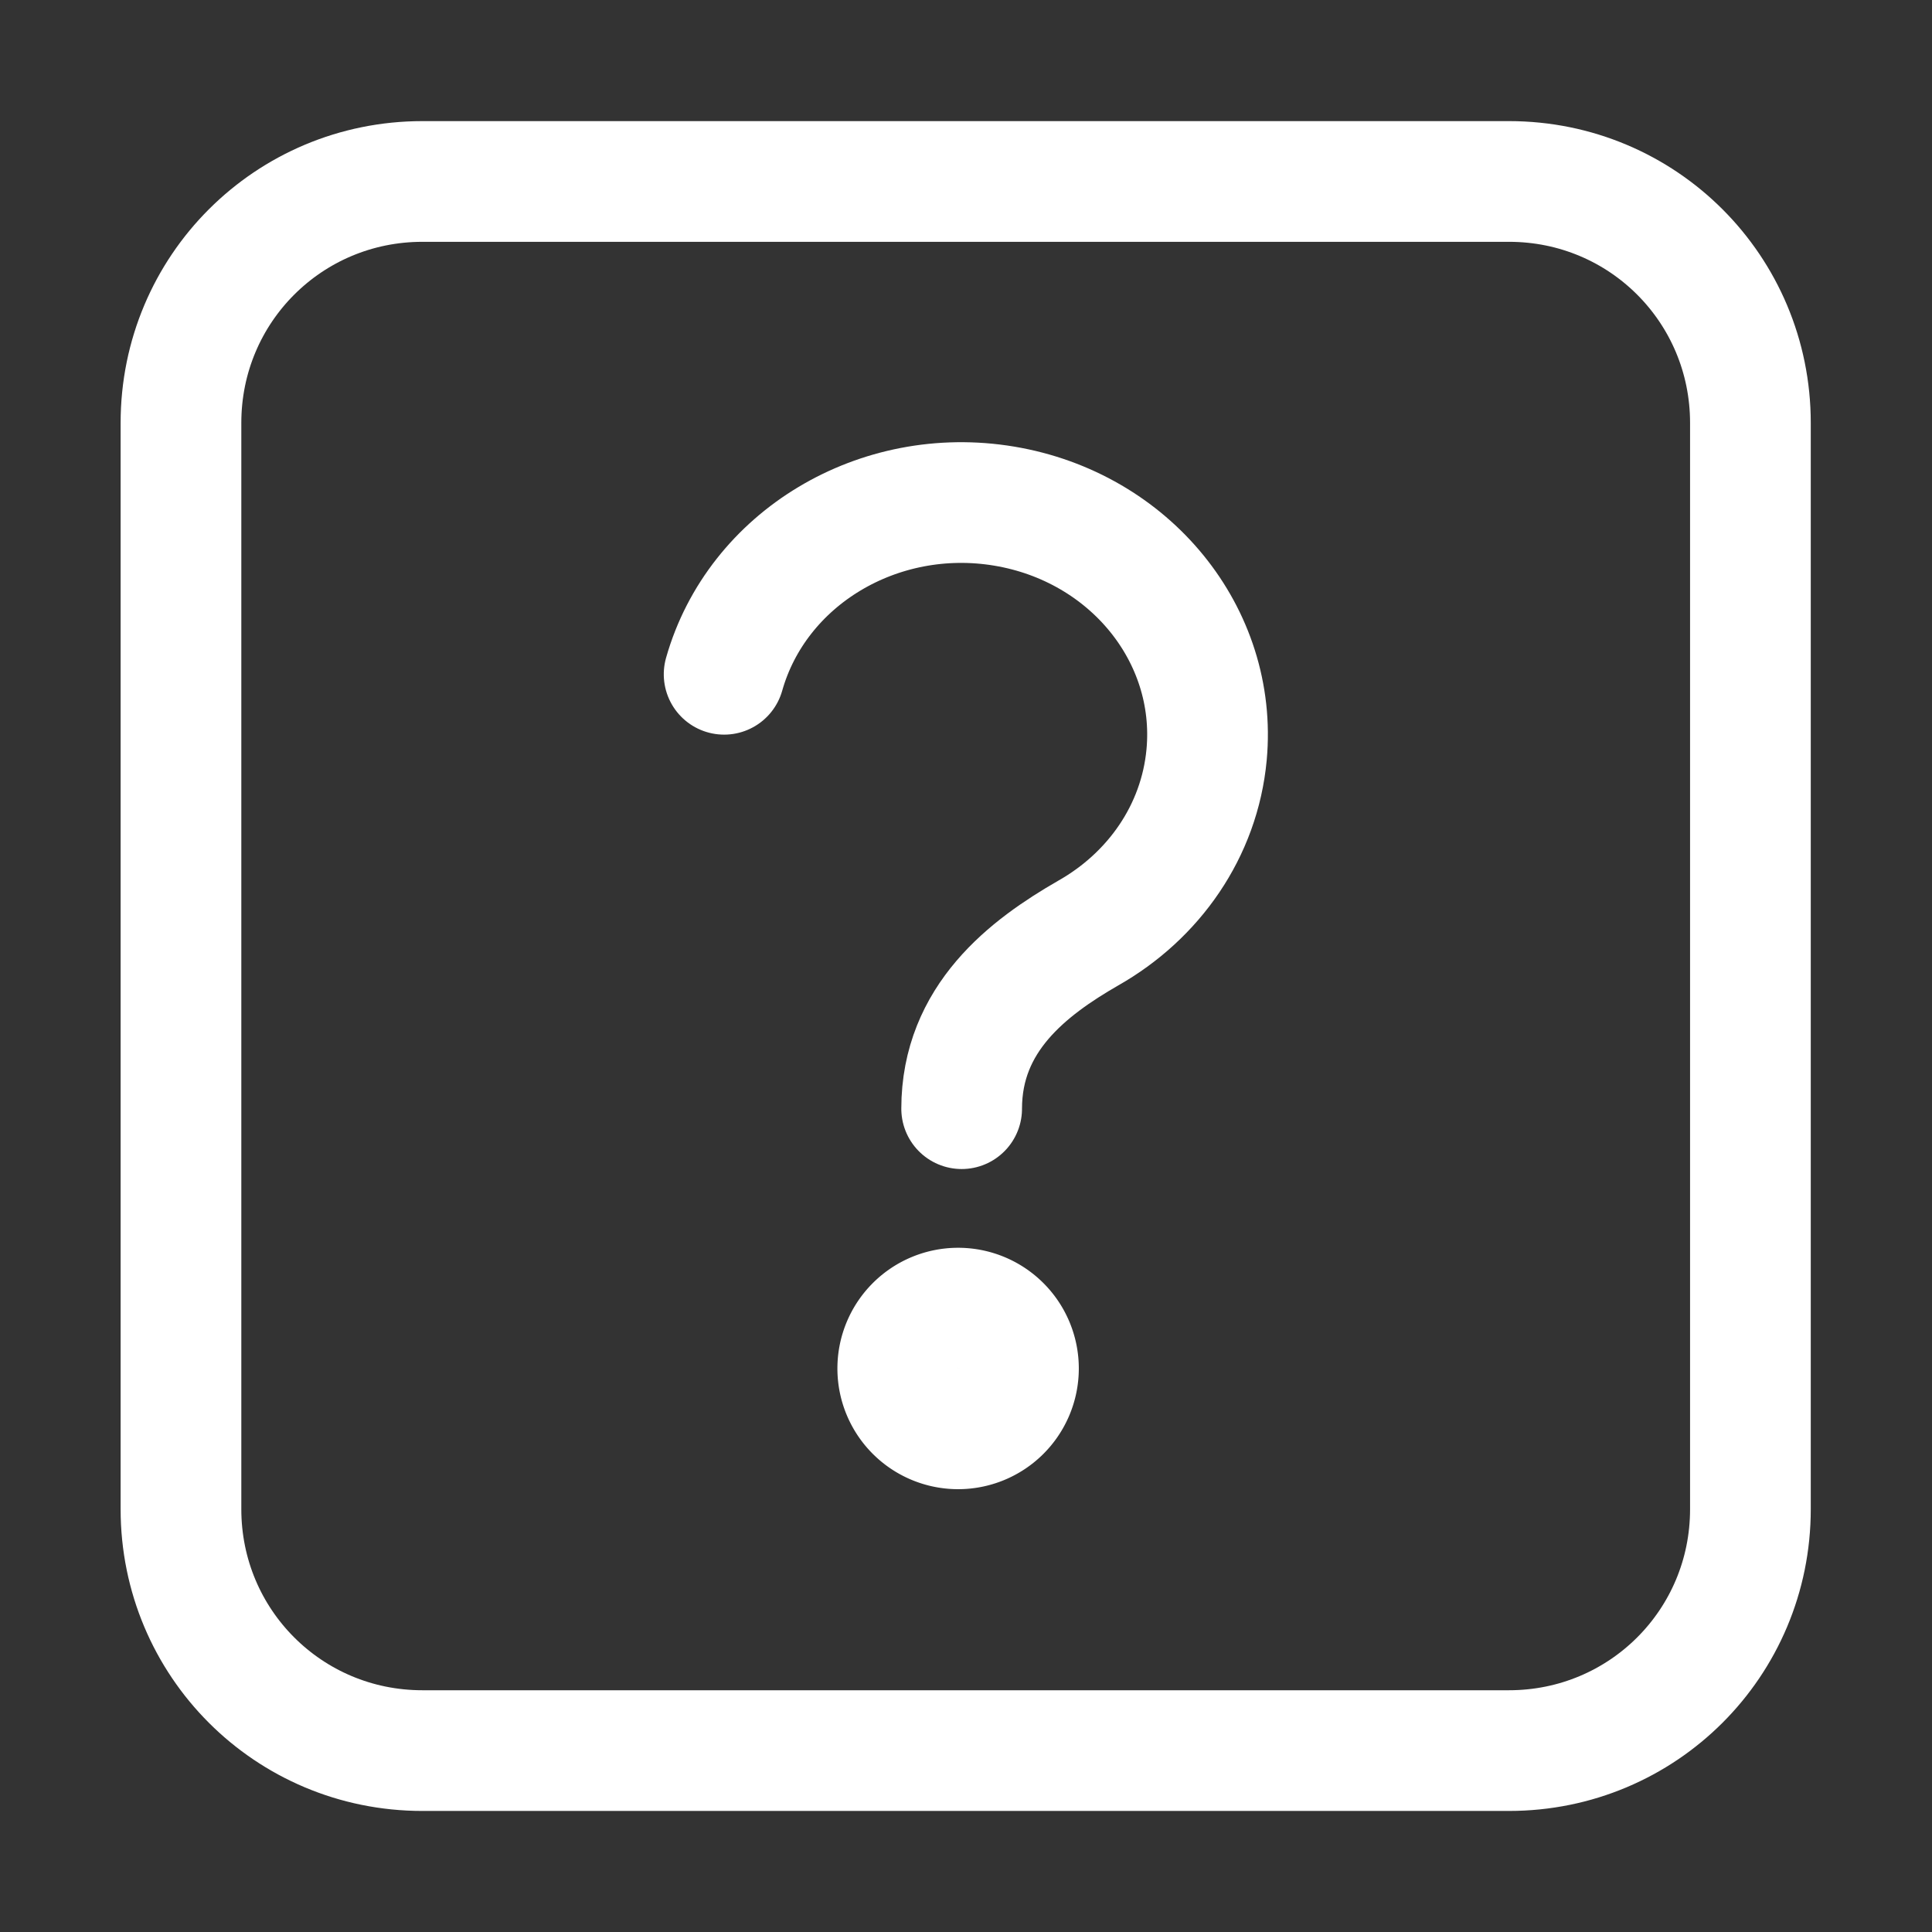 <?xml version="1.0" encoding="UTF-8" standalone="no"?>
<svg
   width="4.233mm"
   height="4.233mm"
   viewBox="0 0 4.233 4.233"
   version="1.1"
   id="svg839"
   sodipodi:docname="questionicon.svg"
   inkscape:version="1.4 (e7c3feb100, 2024-10-09)"
   xmlns:inkscape="http://www.inkscape.org/namespaces/inkscape"
   xmlns:sodipodi="http://sodipodi.sourceforge.net/DTD/sodipodi-0.dtd"
   xmlns="http://www.w3.org/2000/svg"
   xmlns:svg="http://www.w3.org/2000/svg">
  <rect x="0" y="0" width="4.233" height="4.233" fill="#333333" stroke="none"/>
  <sodipodi:namedview
     id="namedview1"
     pagecolor="#ffffff"
     bordercolor="#000000"
     borderopacity="0.25"
     inkscape:showpageshadow="2"
     inkscape:pageopacity="0.0"
     inkscape:pagecheckerboard="0"
     inkscape:deskcolor="#d1d1d1"
     inkscape:document-units="mm"
     inkscape:zoom="55.375003"
     inkscape:cx="8.0090289"
     inkscape:cy="7.9999996"
     inkscape:window-width="1920"
     inkscape:window-height="1131"
     inkscape:window-x="0"
     inkscape:window-y="32"
     inkscape:window-maximized="1"
     inkscape:current-layer="svg839" />
  <defs
     id="defs833" />
  <g
     id="layer1"
     transform="translate(73.405,-1.965)">
    <g
       id="g1564">
      <g
         id="g4067"
         transform="translate(8.2194025e-4)">
        <g
           id="g7841">
          <g
             id="g7841-3"
             transform="translate(-1.8848453e-6,5.169554e-4)">
            <g
               id="g8091">
              <g
                 id="g8578">
                <g
                   id="g10360"
                   transform="translate(0,8.8925e-4)">
                  <g
                     id="g10447"
                     transform="translate(0.273)">
                    <g
                       id="g22519">
                      <g
                         id="g22540">
                        <g
                           id="g22938">
                          <g
                             id="g23361">
                            <g
                               id="g9487"
                               transform="matrix(0.5,0.5,-0.5,0.5,-33.877,37.684)"
                               style="stroke-width:0.374;stroke-miterlimit:4;stroke-dasharray:none">
                              <g
                                 id="g23535">
                                <g
                                   id="g23432"
                                   transform="rotate(45,-71.288,4.081)">
                                <g
                                   id="g10460"
                                   transform="translate(0.187,-0.186)">
                                <g
                                   id="g64895"
                                   transform="rotate(45,-71.289,4.082)">
                                <g
                                   id="g64895-3"
                                   style="stroke-width:0.374;stroke-miterlimit:4;stroke-dasharray:none"
                                   transform="rotate(-45,-70.97,4.215)">
                                <g
                                   id="g10669">
                                <g
                                   id="g20673">
                                <g
                                   id="g20369">
                                <path
                                   id="rect5375-0-85"
                                   style="fill:none;stroke:#ffffff;stroke-width:0.374;stroke-linecap:round;stroke-linejoin:round;stroke-miterlimit:4;stroke-dasharray:none;paint-order:markers stroke;stroke-opacity:1"
                                   d="m -68.857,2.399 -1e-6,3.367 c 0,0.415 -0.334,0.748 -0.748,0.748 l -3.366,-3e-7 c -0.415,-2e-7 -0.748,-0.334 -0.748,-0.748 V 2.399 c 0,-0.415 0.334,-0.748 0.748,-0.748 l 3.366,3e-7 c 0.415,2e-7 0.748,0.334 0.748,0.748 z" />
                                </g>
                                <g
                                   id="g20666"
                                   transform="translate(-6.807,9.201)">
                                <path
                                   id="path20699-2-6-22"
                                   style="fill:none;stroke:#ffffff;stroke-width:0.374;stroke-linecap:round;stroke-linejoin:round;stroke-miterlimit:4;stroke-dasharray:none;paint-order:markers stroke;stroke-opacity:1"
                                   d="m -65.385,-4.37 c -0.36,-0.102 -0.586,-0.479 -0.521,-0.868 0.065,-0.389 0.399,-0.661 0.77,-0.627 0.237,0.022 0.438,0.164 0.553,0.367 0.107,0.186 0.264,0.392 0.544,0.392" />
                                <path
                                   id="path15761-3-4"
                                   style="fill:none;stroke:#ffffff;stroke-width:0.374;stroke-linecap:round;stroke-linejoin:round;stroke-miterlimit:4;stroke-dasharray:none;paint-order:markers stroke;stroke-opacity:1"
                                   d="m -63.421,-5.095 a 0.187,0.187 0 0 1 0.187,-0.187 0.187,0.187 0 0 1 0.187,0.187 0.187,0.187 0 0 1 -0.187,0.187 0.187,0.187 0 0 1 -0.187,-0.187 z" />
                                </g>
                                </g>
                                </g>
                                </g>
                                </g>
                                <g
                                   id="g10454"
                                   transform="matrix(0.707,-0.707,-0.707,-0.707,-17.993,-43.441)" />
                                </g>
                                </g>
                              </g>
                            </g>
                          </g>
                        </g>
                      </g>
                    </g>
                  </g>
                </g>
              </g>
            </g>
          </g>
        </g>
      </g>
    </g>
  </g>
</svg>
